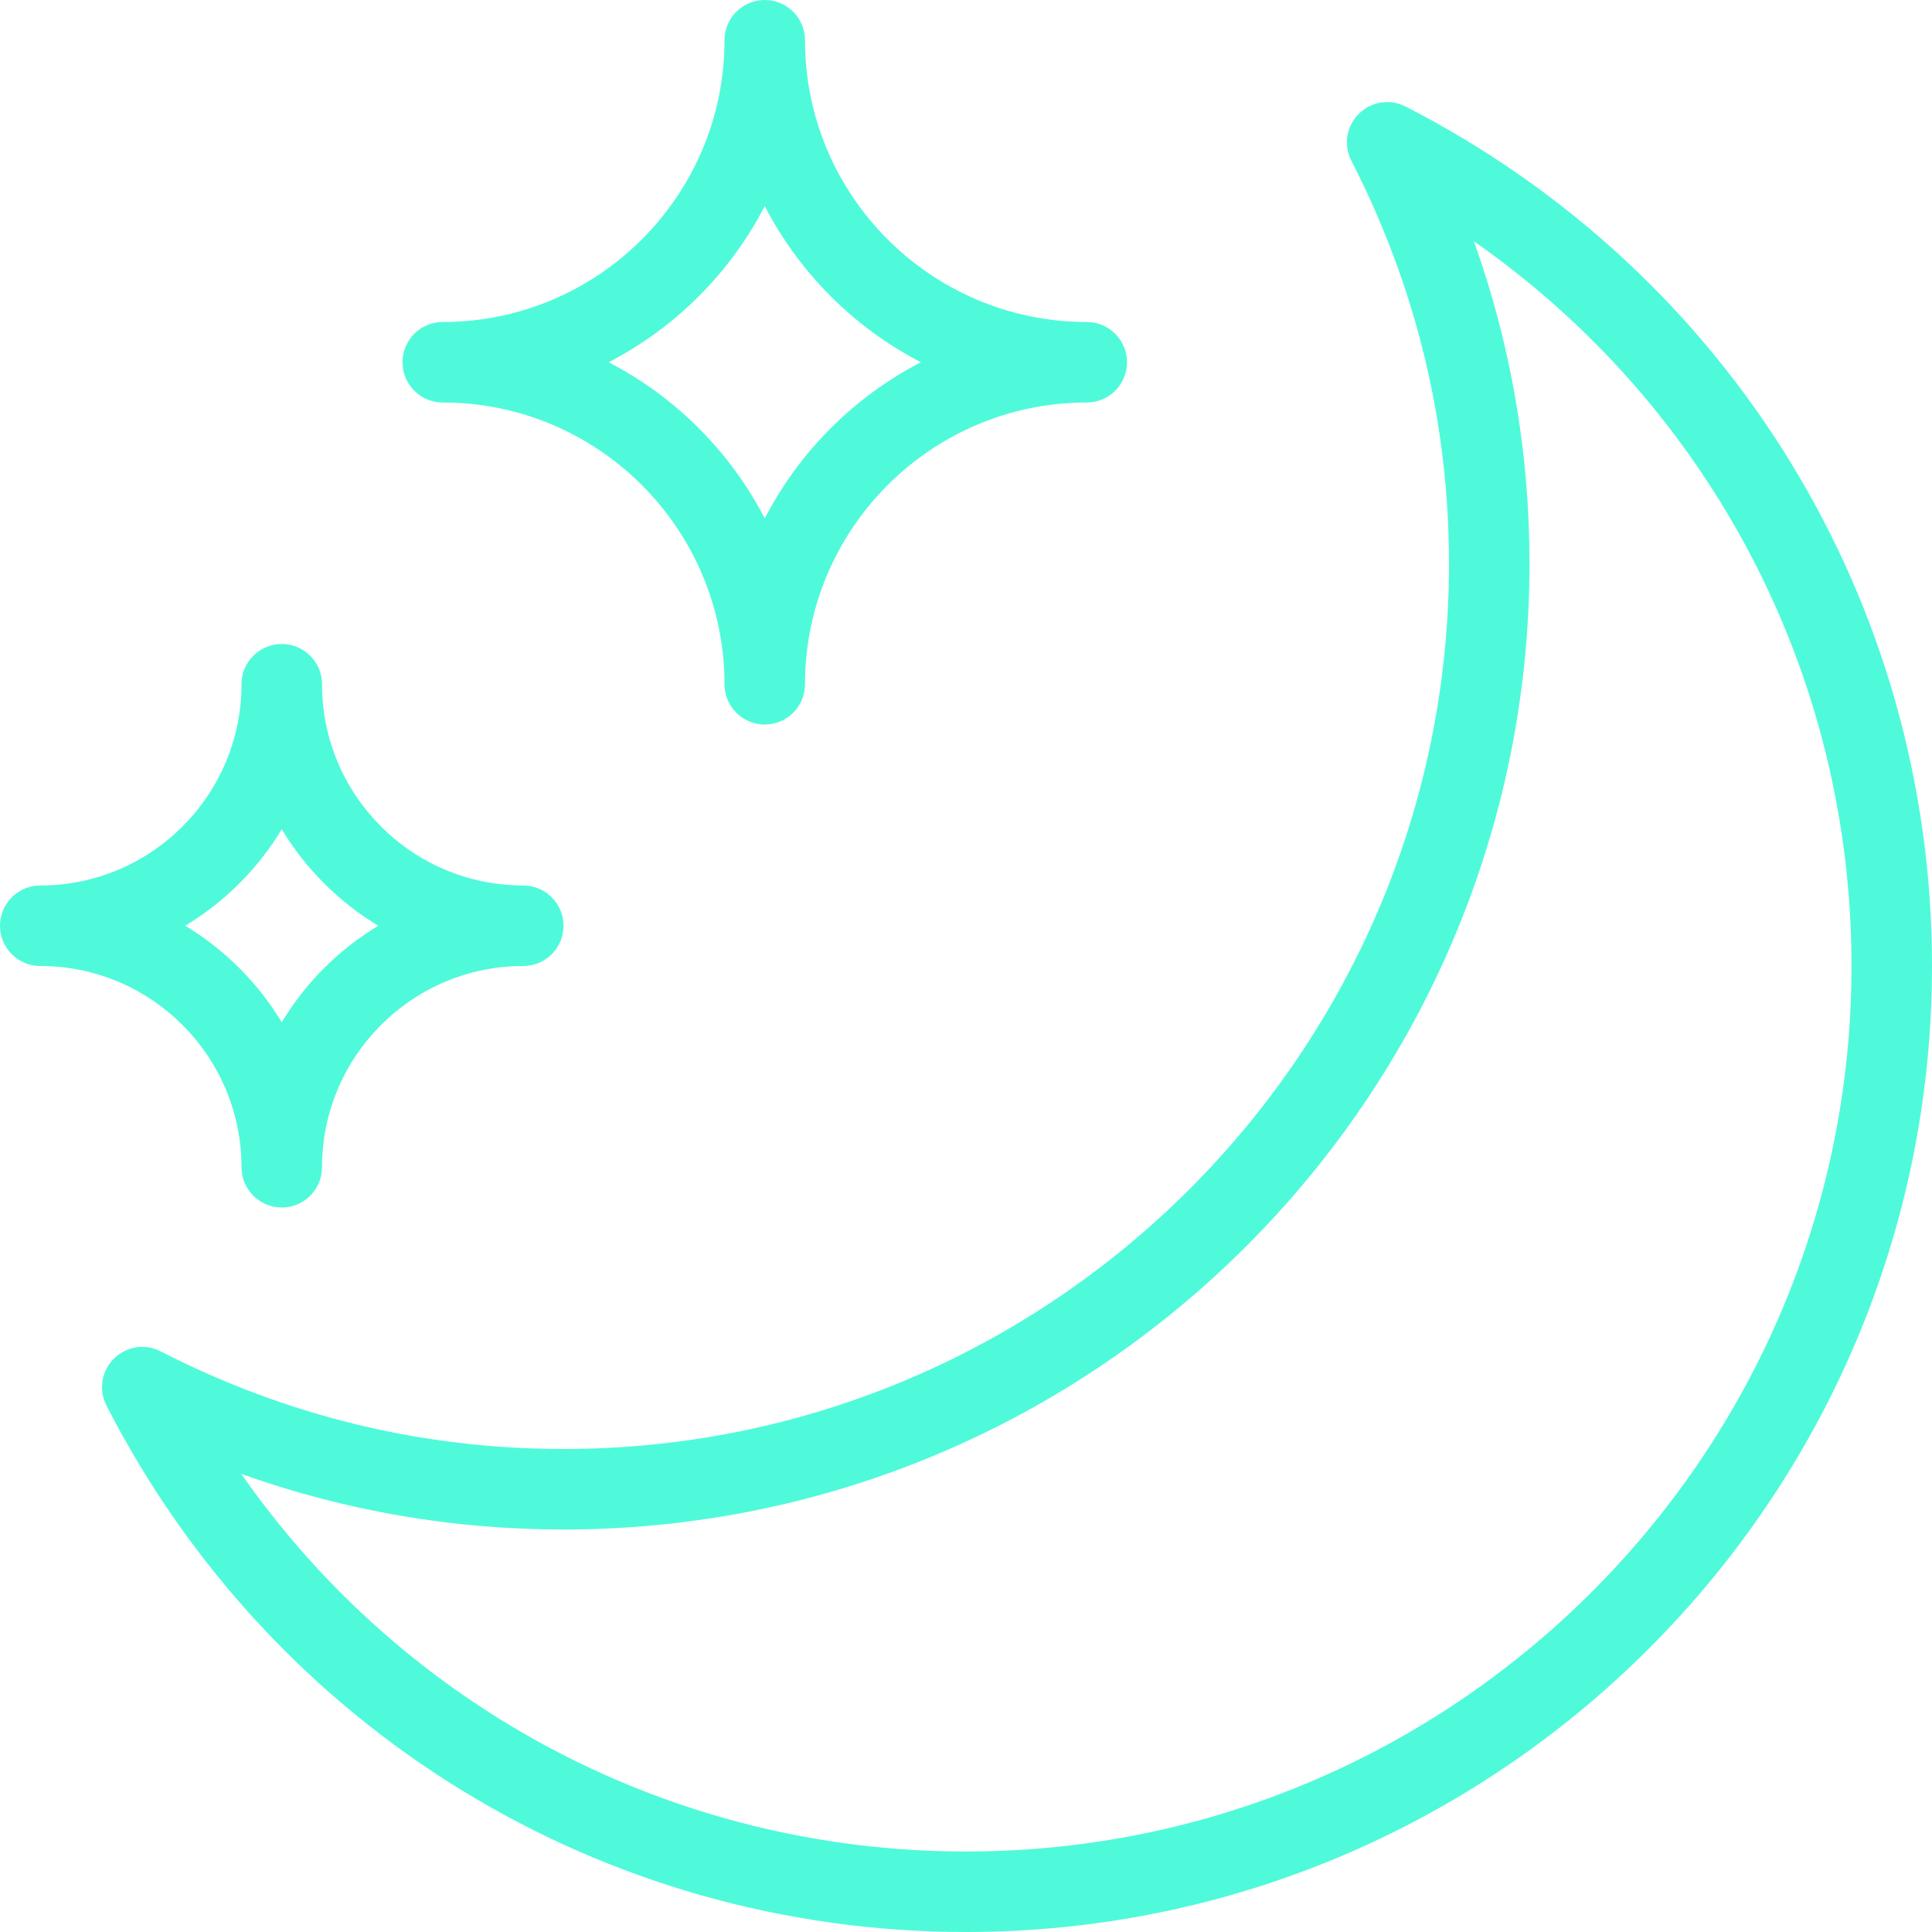 <?xml version="1.0" encoding="iso-8859-1"?>
<!-- Generator: Adobe Illustrator 19.0.0, SVG Export Plug-In . SVG Version: 6.00 Build 0)  -->
<svg xmlns="http://www.w3.org/2000/svg" xmlns:xlink="http://www.w3.org/1999/xlink" version="1.1" id="Layer_1" x="0px" y="0px" viewBox="0 0 512 512" style="enable-background:new 0 0 512 512;" xml:space="preserve" width="512px" height="512px">
<g>
	<g>
		<g>
			<path d="M372.5,28.229c-4.104-2.094-9.146-1.344-12.417,1.948c-3.271,3.271-4.063,8.281-1.958,12.406     C375.292,76.094,384,112.01,384,149.333C384,278.729,278.729,384,149.333,384c-37.333,0-73.25-8.708-106.771-25.875     c-4.104-2.125-9.125-1.344-12.396,1.948c-3.271,3.271-4.063,8.281-1.958,12.406C72.313,458.542,159.604,512,256,512     c141.167,0,256-114.844,256-256C512,159.604,458.542,72.323,372.5,28.229z M256,490.667     c-77.438,0-148.479-37.646-192.063-100.073c27.375,9.792,55.979,14.74,85.396,14.74c141.167,0,256-114.844,256-256     c0-29.406-4.938-58-14.729-85.385C453.021,107.542,490.667,178.563,490.667,256C490.667,385.396,385.396,490.667,256,490.667z" fill="#4FFADA"/>
			<path d="M117.333,106.667c41.167,0,74.667,33.5,74.667,74.667c0,5.896,4.771,10.667,10.667,10.667     c5.896,0,10.667-4.771,10.667-10.667c0-41.167,33.5-74.667,74.667-74.667c5.896,0,10.667-4.771,10.667-10.667     S293.896,85.333,288,85.333c-41.167,0-74.667-33.5-74.667-74.667C213.333,4.771,208.563,0,202.667,0     C196.771,0,192,4.771,192,10.667c0,41.167-33.5,74.667-74.667,74.667c-5.896,0-10.667,4.771-10.667,10.667     S111.438,106.667,117.333,106.667z M202.667,54.625c9.167,17.708,23.667,32.219,41.375,41.375     c-17.708,9.156-32.208,23.667-41.375,41.375C193.5,119.667,179,105.156,161.292,96C179,86.844,193.5,72.333,202.667,54.625z" fill="#4FFADA"/>
			<path d="M64,309.333C64,315.229,68.771,320,74.667,320c5.896,0,10.667-4.771,10.667-10.667c0-29.406,23.917-53.333,53.333-53.333     c5.896,0,10.667-4.771,10.667-10.667c0-5.896-4.771-10.667-10.667-10.667c-29.417,0-53.333-23.927-53.333-53.333     c0-5.896-4.771-10.667-10.667-10.667c-5.896,0-10.667,4.771-10.667,10.667c0,29.406-23.917,53.333-53.333,53.333     C4.771,234.667,0,239.438,0,245.333C0,251.229,4.771,256,10.667,256C40.083,256,64,279.927,64,309.333z M74.667,219.76     c6.313,10.458,15.104,19.271,25.583,25.573c-10.479,6.302-19.271,15.115-25.583,25.573     c-6.313-10.458-15.104-19.271-25.583-25.573C59.563,239.031,68.354,230.219,74.667,219.76z" fill="#4FFADA"/>
		</g>
	</g>
</g>
<g>
</g>
<g>
</g>
<g>
</g>
<g>
</g>
<g>
</g>
<g>
</g>
<g>
</g>
<g>
</g>
<g>
</g>
<g>
</g>
<g>
</g>
<g>
</g>
<g>
</g>
<g>
</g>
<g>
</g>
</svg>
